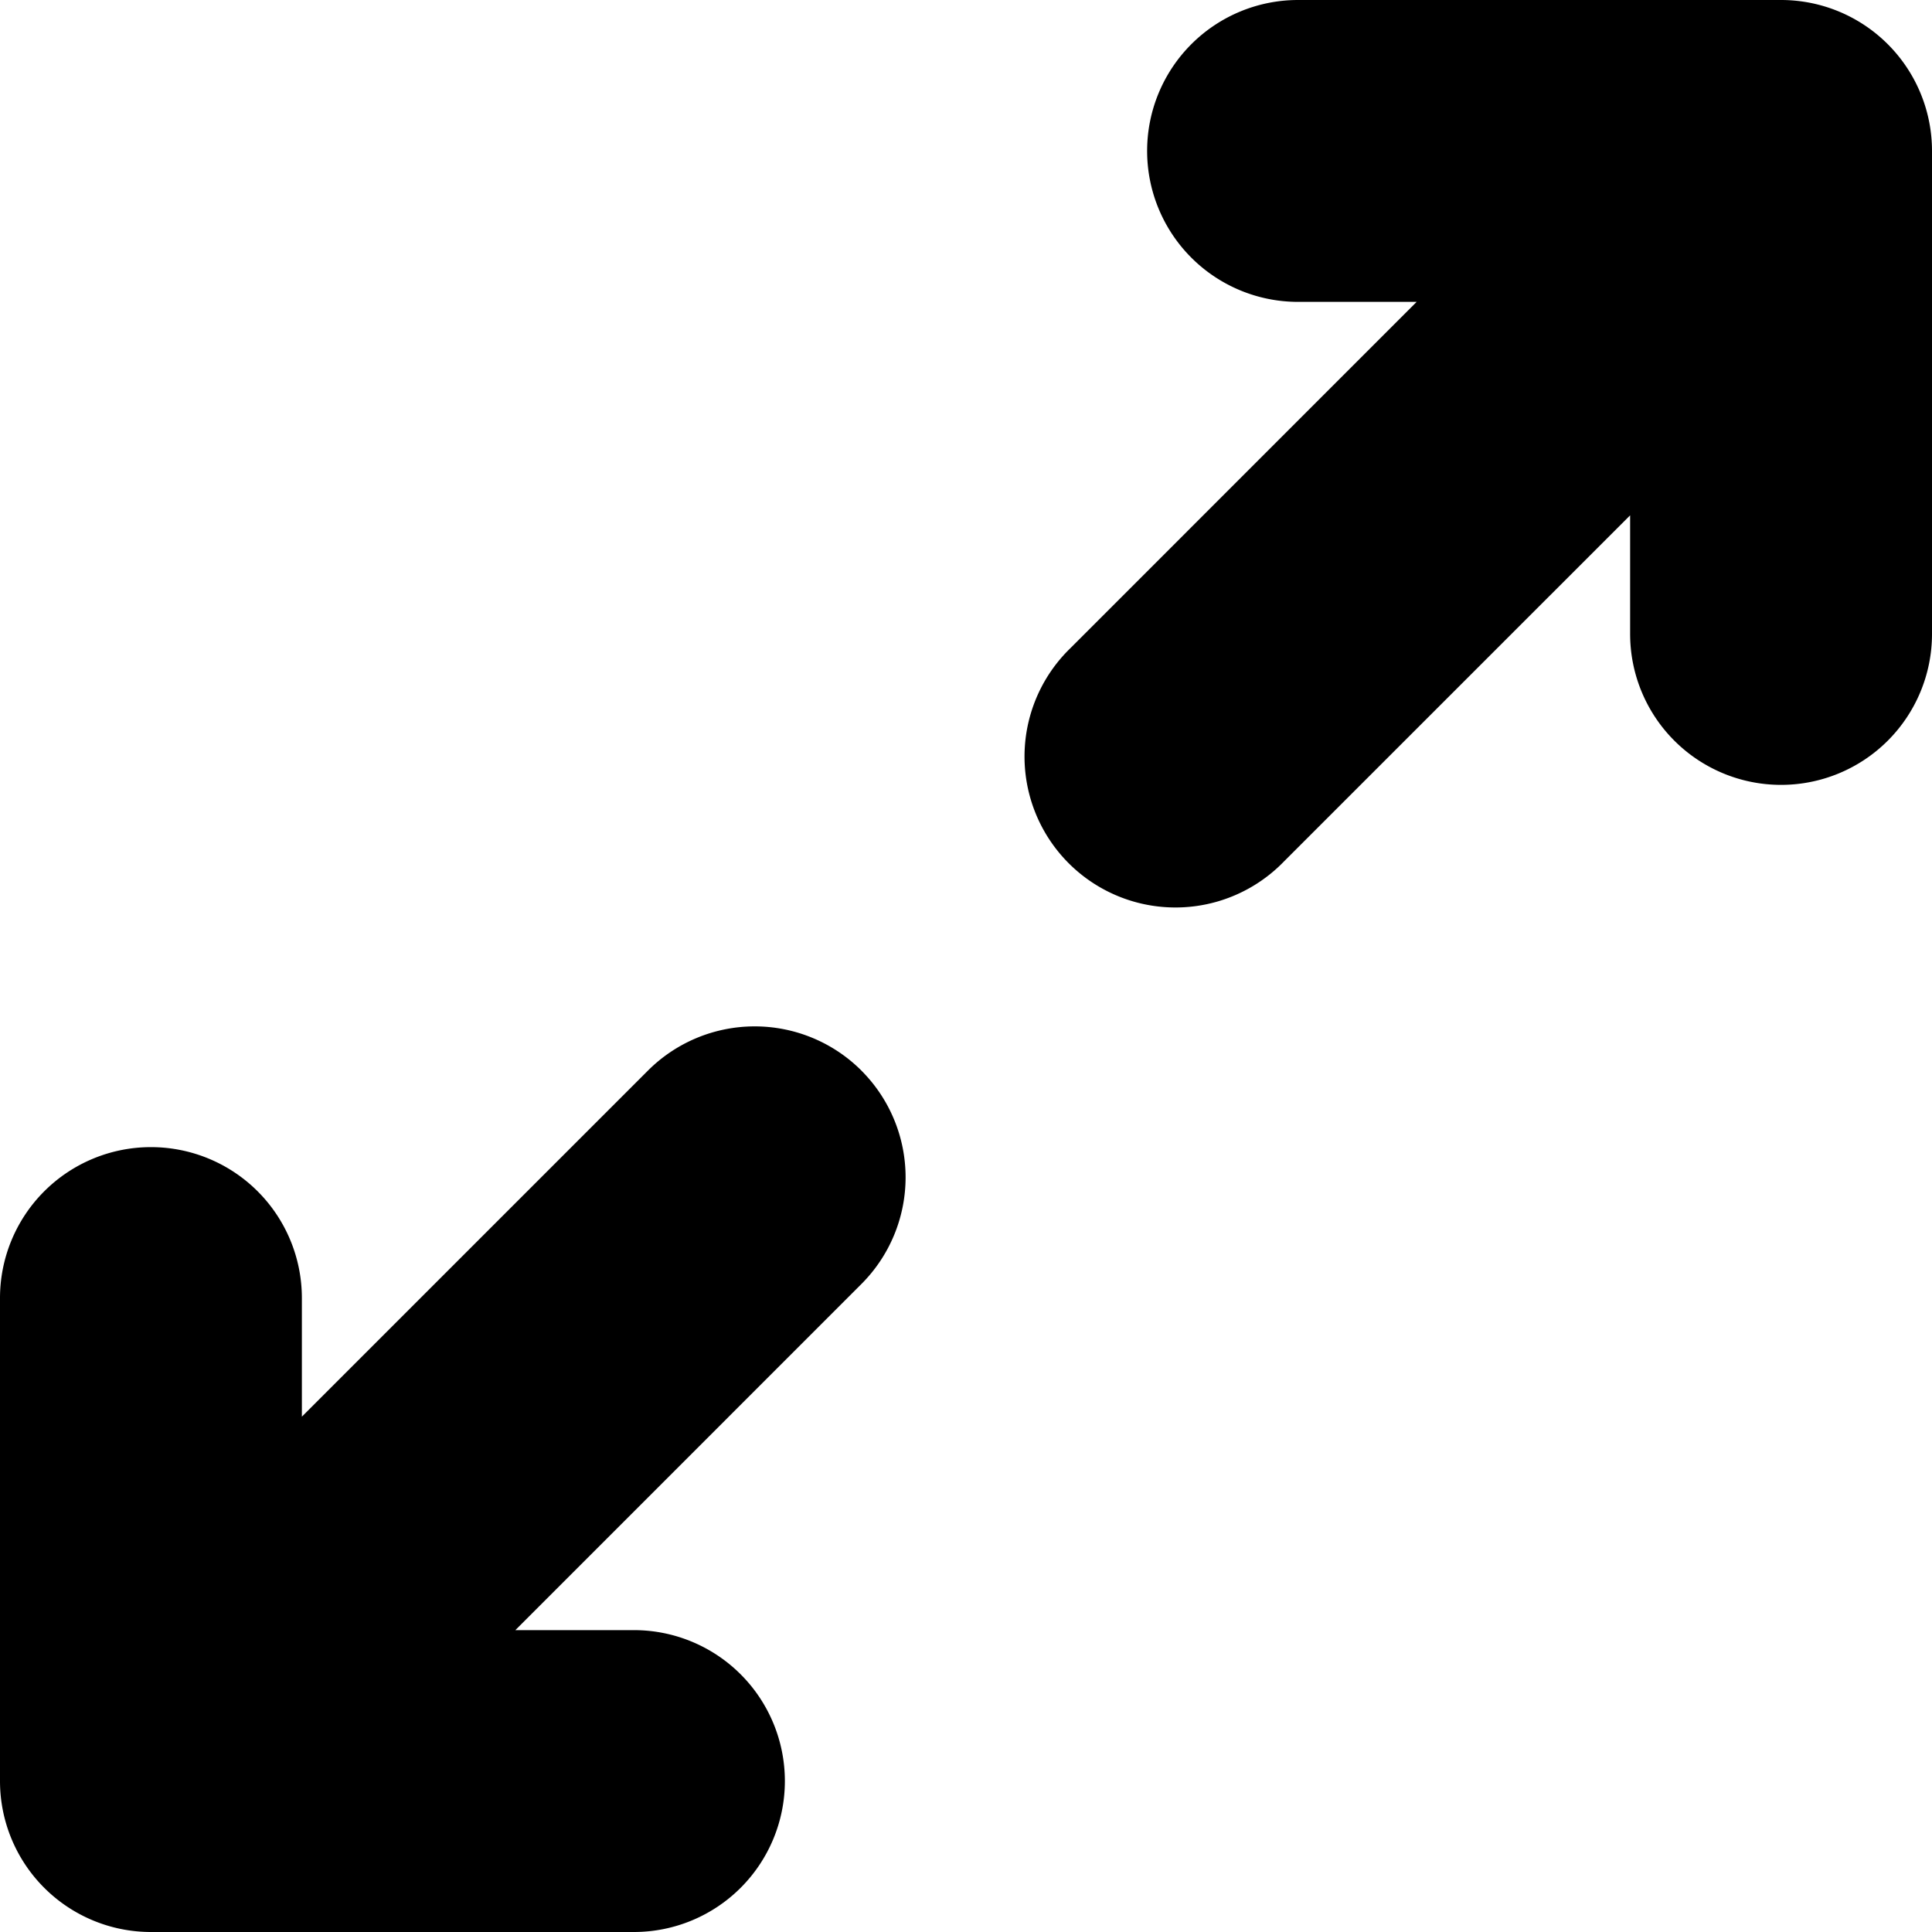 <svg xmlns="http://www.w3.org/2000/svg" fill="currentColor" viewBox="0 0 64 64"><path d="M28.535 35.465a5 5 0 0 1 0 7.07L17.072 54H21a5 5 0 0 1 0 10H5a5 5 0 0 1-5-5V43a5 5 0 0 1 10 0v3.929l11.465-11.465a5 5 0 0 1 7.07 0ZM59 0a5 5 0 0 1 5 5v16a5 5 0 0 1-10 0v-3.929L42.535 28.535a5 5 0 1 1-7.07-7.07L46.928 10H43a5 5 0 0 1 0-10h16Z"/></svg>